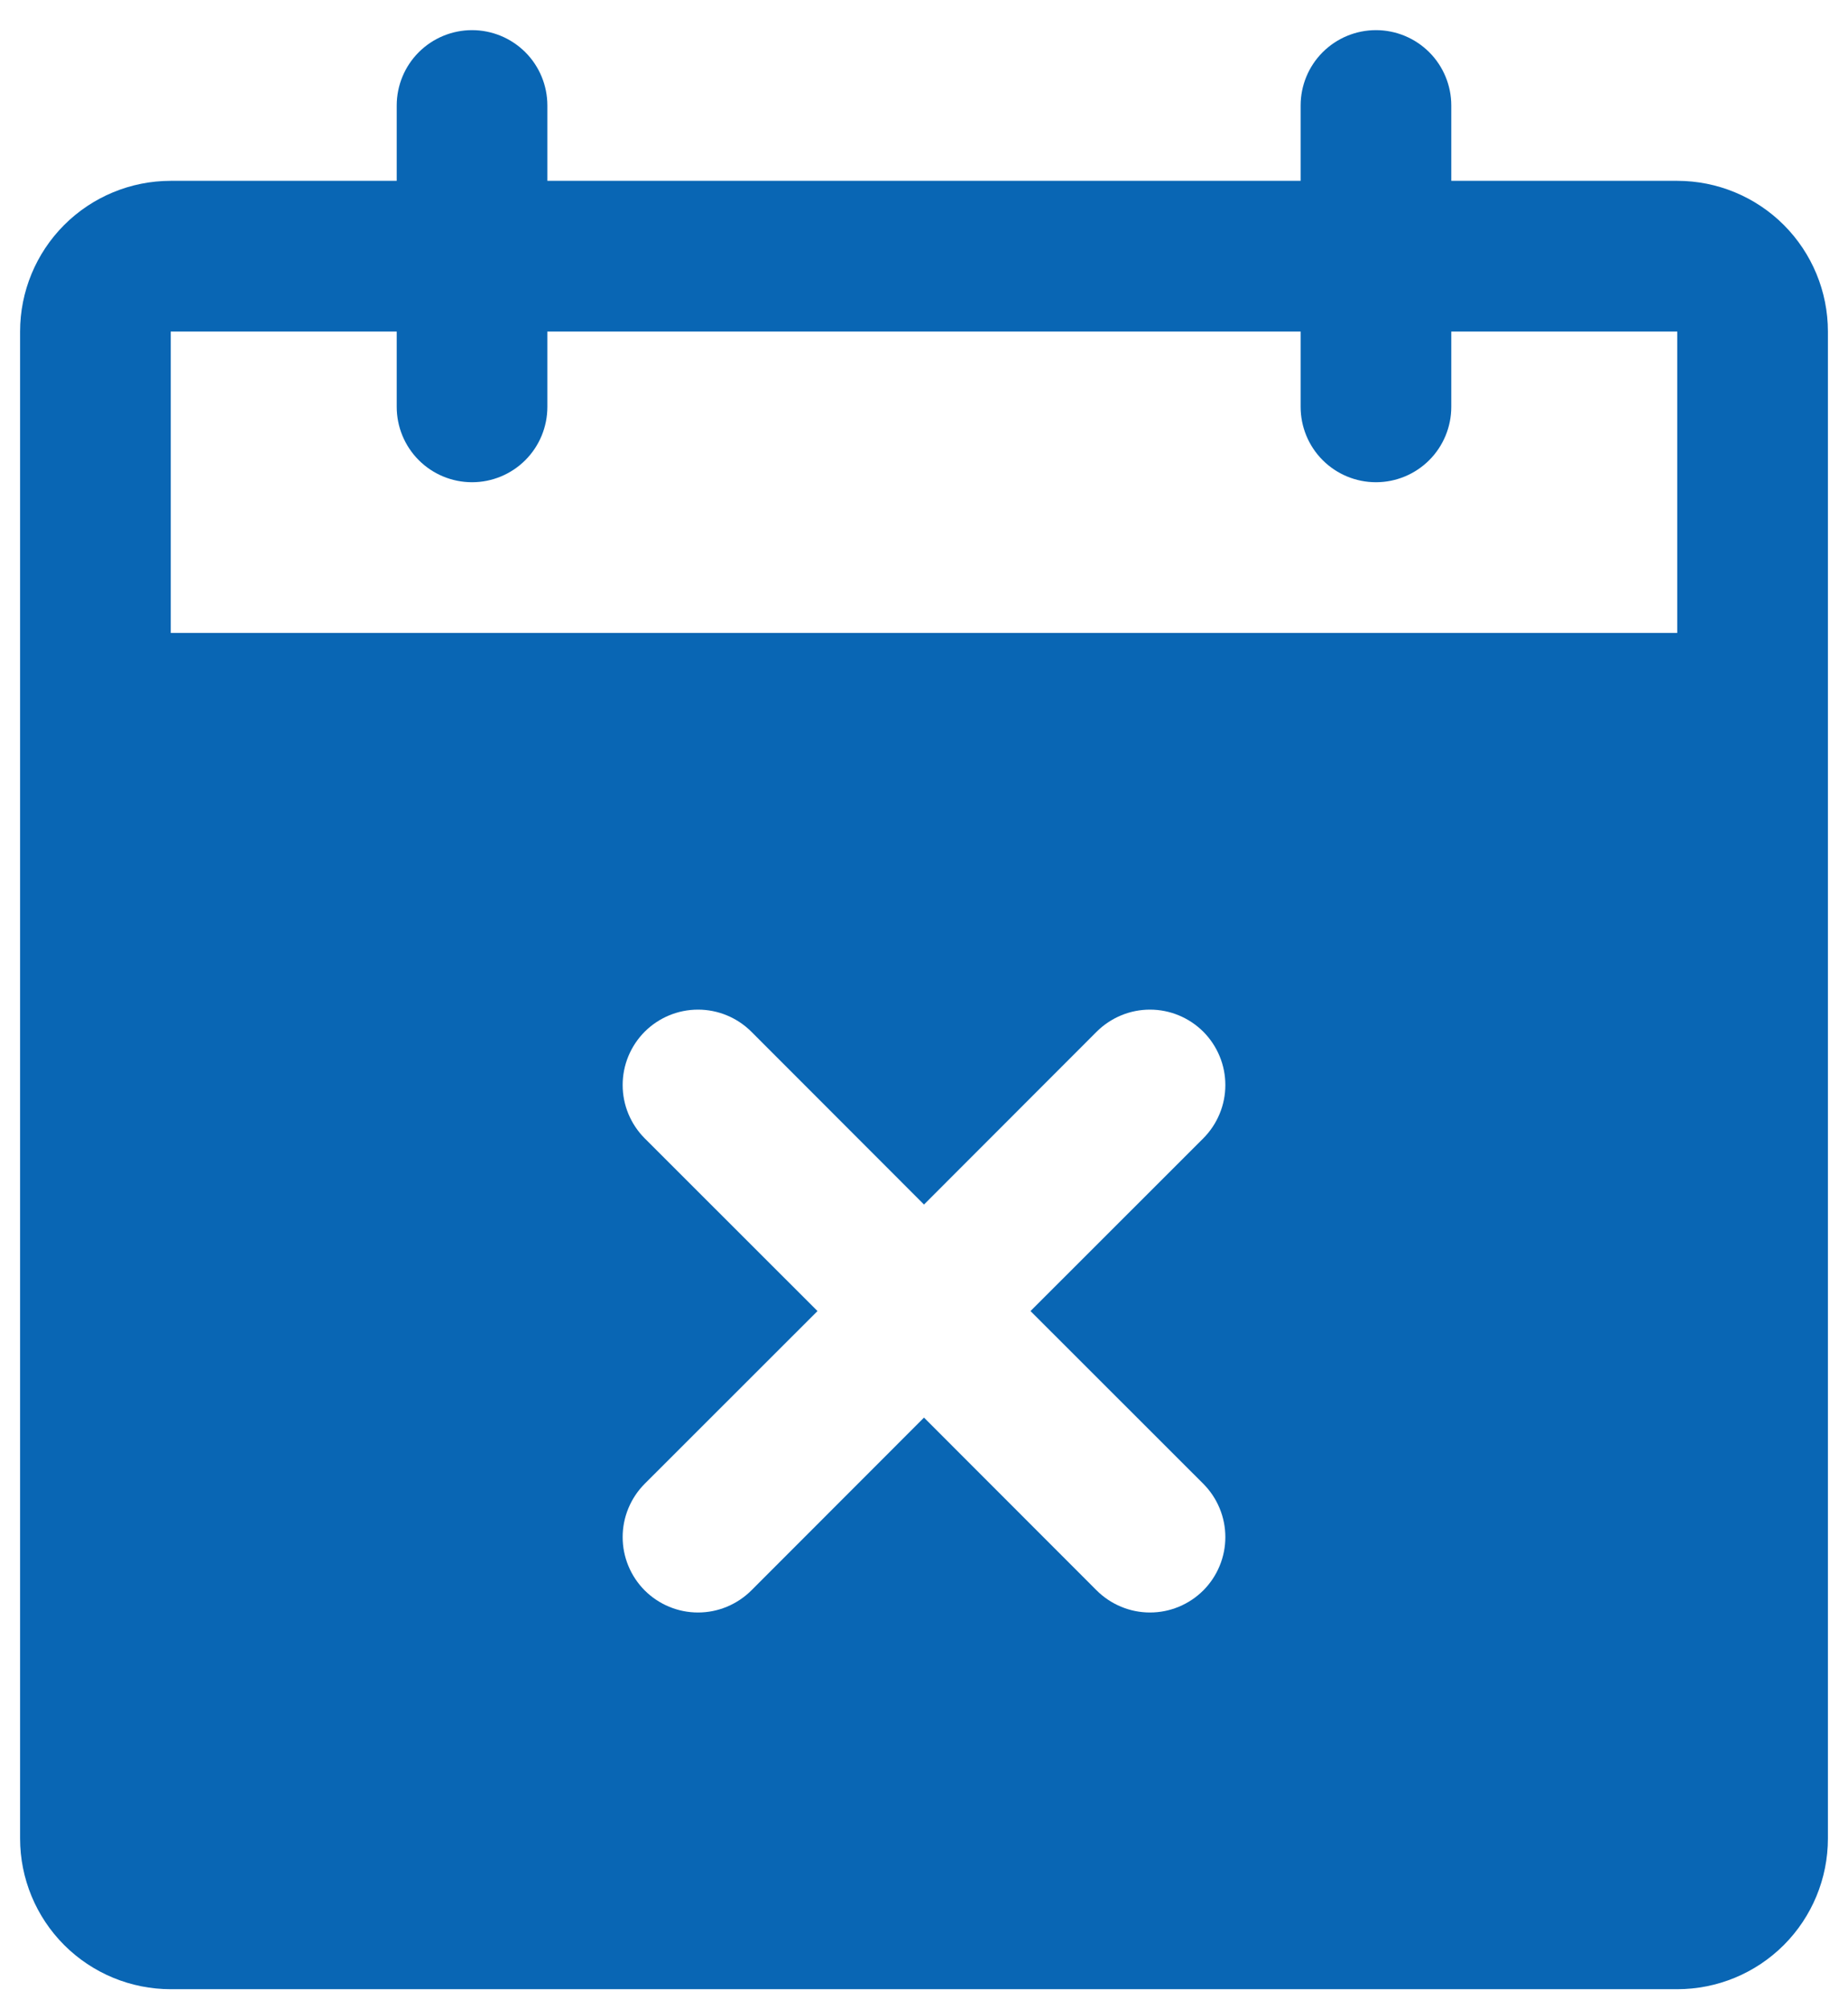 <svg width="46" height="50" viewBox="0 0 46 50" fill="none" xmlns="http://www.w3.org/2000/svg">
<path d="M41.75 4.5H36.125V2.625C36.125 2.128 35.928 1.651 35.576 1.299C35.224 0.948 34.747 0.75 34.25 0.75C33.753 0.75 33.276 0.948 32.924 1.299C32.572 1.651 32.375 2.128 32.375 2.625V4.5H13.625V2.625C13.625 2.128 13.428 1.651 13.076 1.299C12.724 0.948 12.247 0.75 11.75 0.75C11.253 0.75 10.776 0.948 10.424 1.299C10.072 1.651 9.875 2.128 9.875 2.625V4.5H4.25C3.255 4.5 2.302 4.895 1.598 5.598C0.895 6.302 0.5 7.255 0.5 8.25V45.75C0.5 46.745 0.895 47.698 1.598 48.402C2.302 49.105 3.255 49.5 4.25 49.5H41.75C42.745 49.5 43.698 49.105 44.402 48.402C45.105 47.698 45.5 46.745 45.5 45.75V8.25C45.5 7.255 45.105 6.302 44.402 5.598C43.698 4.895 42.745 4.5 41.75 4.5ZM29.952 36.923C30.126 37.098 30.264 37.304 30.358 37.532C30.453 37.76 30.501 38.004 30.501 38.25C30.501 38.496 30.453 38.74 30.358 38.968C30.264 39.196 30.126 39.402 29.952 39.577C29.777 39.751 29.57 39.889 29.343 39.983C29.115 40.078 28.871 40.126 28.625 40.126C28.379 40.126 28.135 40.078 27.907 39.983C27.68 39.889 27.473 39.751 27.298 39.577L23 35.276L18.702 39.577C18.527 39.751 18.32 39.889 18.093 39.983C17.865 40.078 17.621 40.126 17.375 40.126C17.129 40.126 16.885 40.078 16.657 39.983C16.43 39.889 16.223 39.751 16.048 39.577C15.874 39.402 15.736 39.196 15.642 38.968C15.547 38.74 15.499 38.496 15.499 38.25C15.499 38.004 15.547 37.76 15.642 37.532C15.736 37.304 15.874 37.098 16.048 36.923L20.349 32.625L16.048 28.327C15.697 27.975 15.499 27.498 15.499 27C15.499 26.502 15.697 26.025 16.048 25.673C16.4 25.322 16.877 25.124 17.375 25.124C17.873 25.124 18.35 25.322 18.702 25.673L23 29.974L27.298 25.673C27.473 25.499 27.68 25.361 27.907 25.267C28.135 25.172 28.379 25.124 28.625 25.124C28.871 25.124 29.115 25.172 29.343 25.267C29.57 25.361 29.777 25.499 29.952 25.673C30.126 25.848 30.264 26.055 30.358 26.282C30.453 26.51 30.501 26.754 30.501 27C30.501 27.246 30.453 27.49 30.358 27.718C30.264 27.945 30.126 28.152 29.952 28.327L25.651 32.625L29.952 36.923ZM41.75 15.75H4.25V8.25H9.875V10.125C9.875 10.622 10.072 11.099 10.424 11.451C10.776 11.803 11.253 12 11.75 12C12.247 12 12.724 11.803 13.076 11.451C13.428 11.099 13.625 10.622 13.625 10.125V8.25H32.375V10.125C32.375 10.622 32.572 11.099 32.924 11.451C33.276 11.803 33.753 12 34.25 12C34.747 12 35.224 11.803 35.576 11.451C35.928 11.099 36.125 10.622 36.125 10.125V8.25H41.75V15.75Z" fill="#0966B4"/>
</svg>

